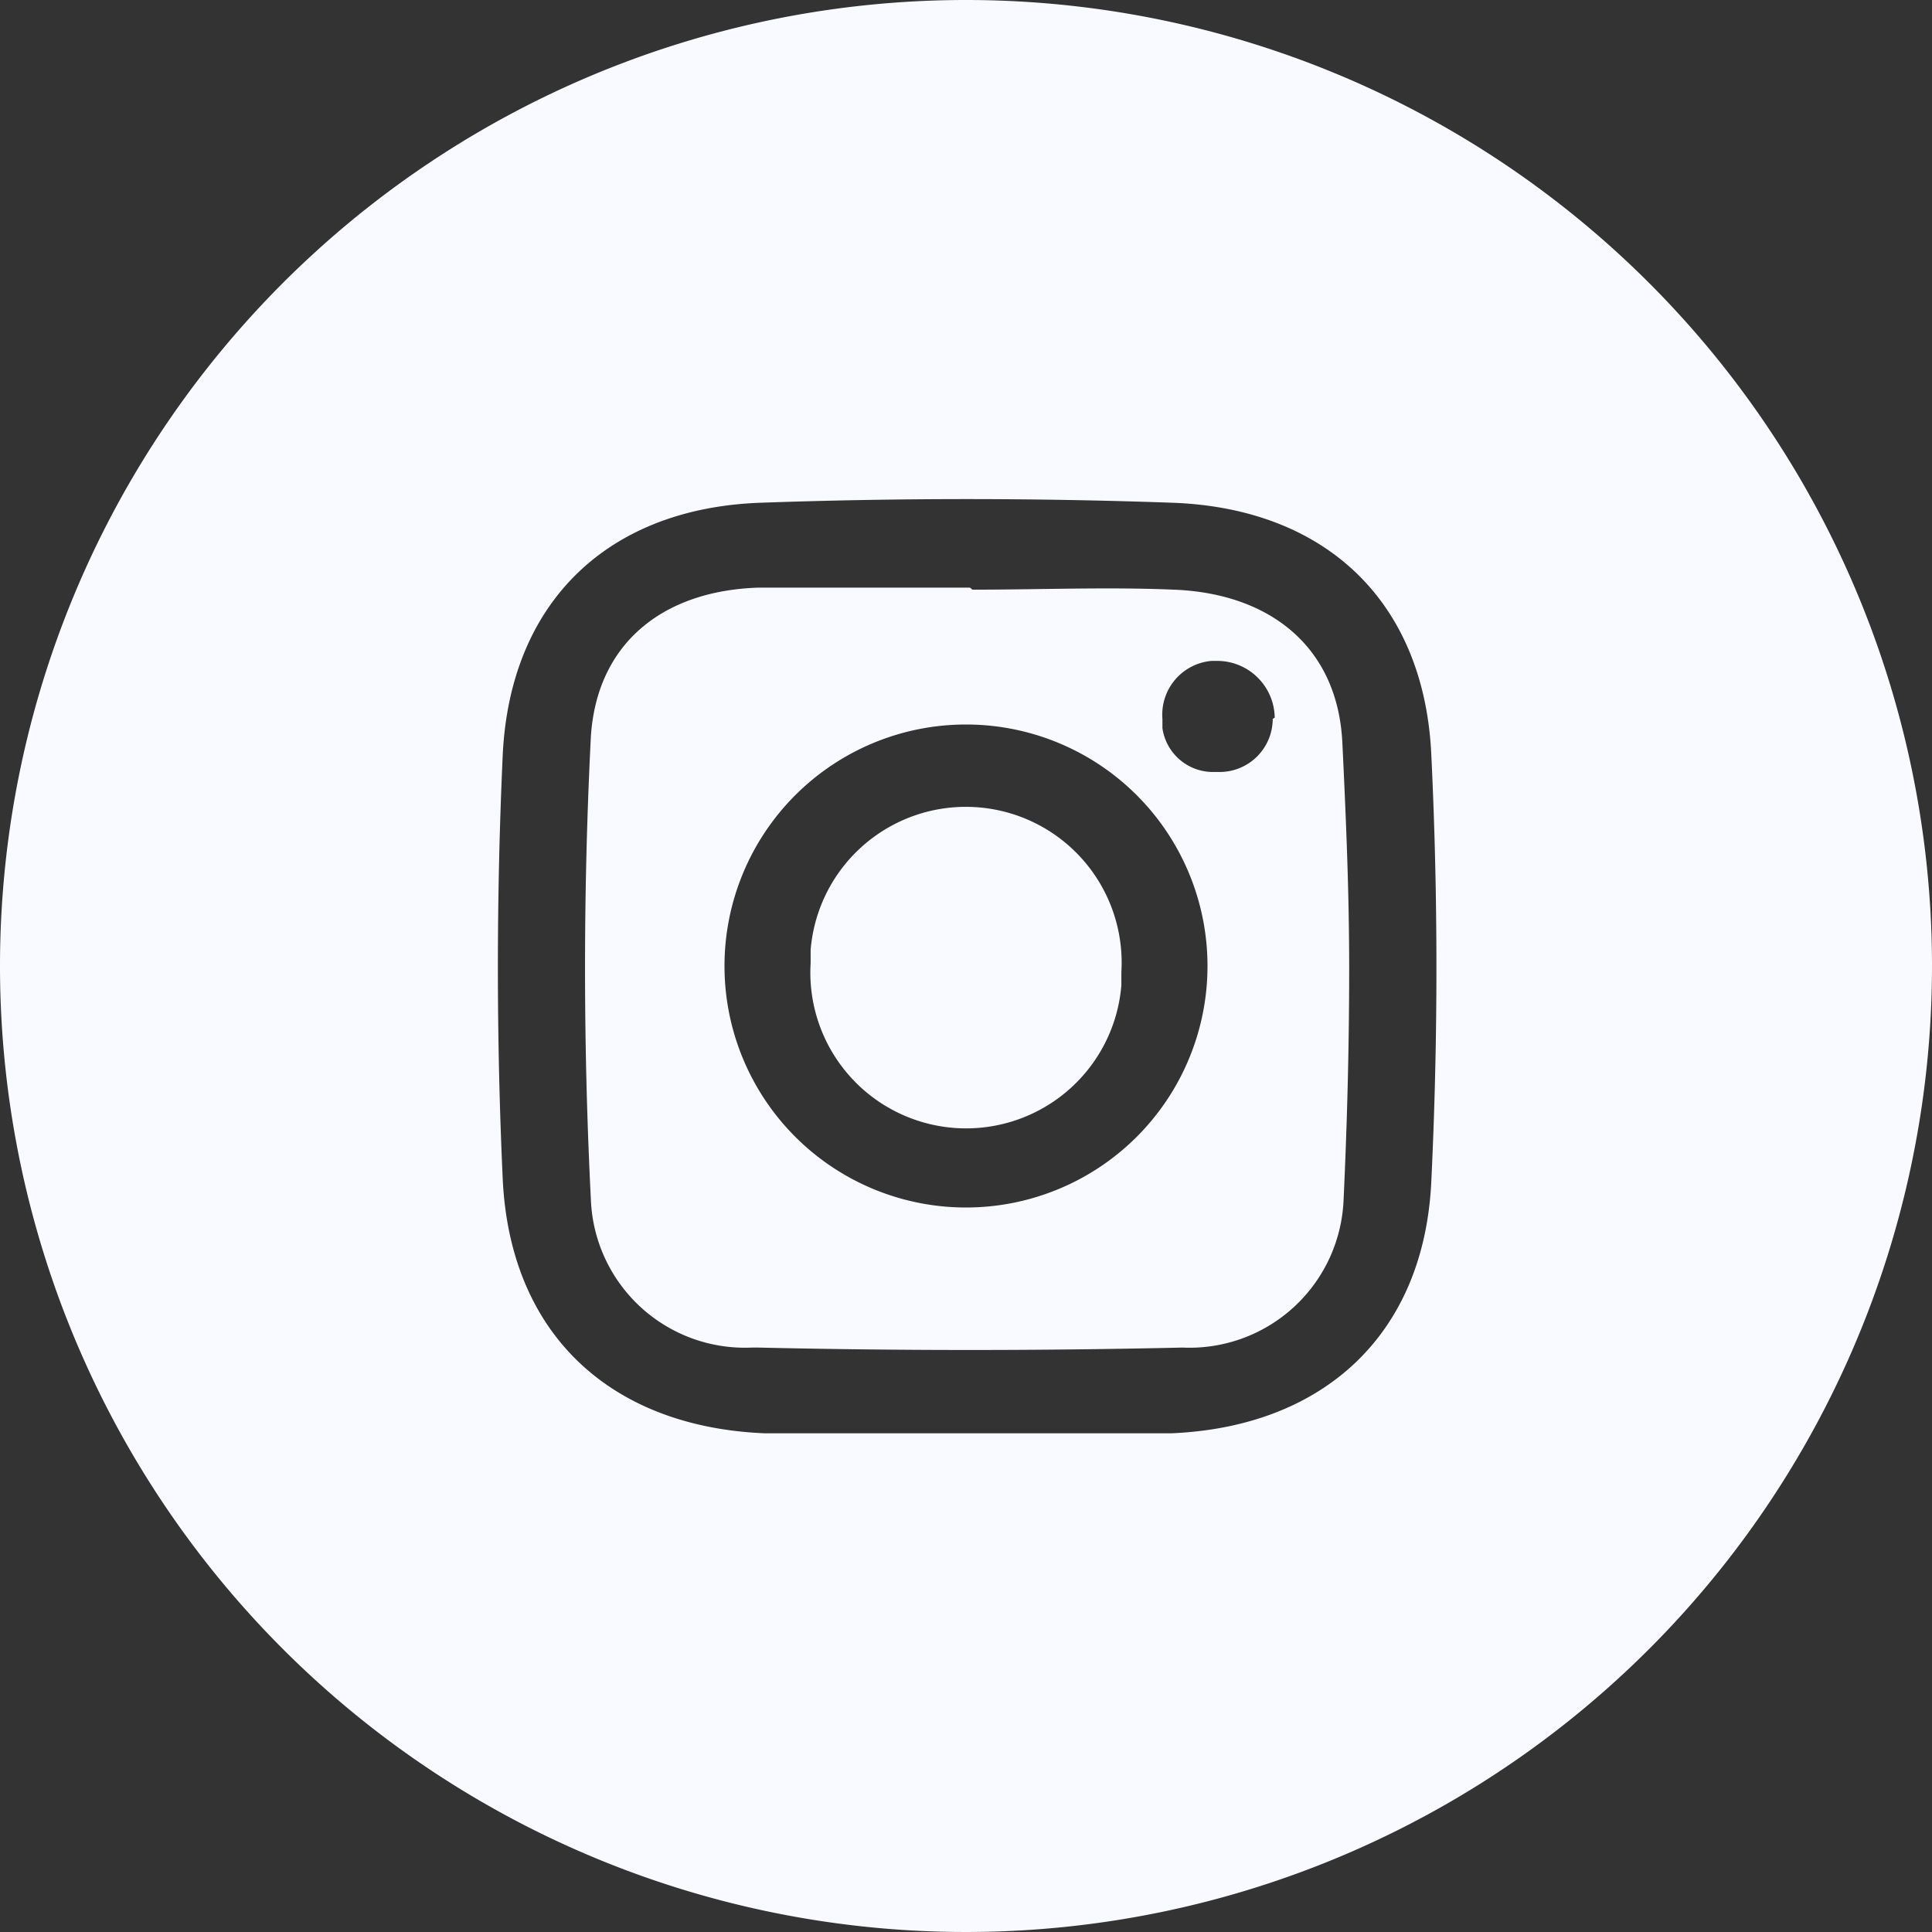 <svg id="Camada_1" data-name="Camada 1" xmlns="http://www.w3.org/2000/svg" viewBox="0 0 48 48"><rect x="0" y="0" width="48" height="48" fill="#333333" stroke="none"/><defs><style>.cls-1{fill:#f8faff;}</style></defs><title>insta</title><path class="cls-1" d="M24,0A24,24,0,1,0,48,24,24,24,0,0,0,24,0ZM35.56,29.36c-.18,3.79-2.67,6.09-6.46,6.25-1.75,0-3.47,0-5.19,0H19c-3.84-.16-6.33-2.47-6.51-6.32-.16-3.5-.16-7,0-10.53.18-3.8,2.61-6.14,6.42-6.27,3.4-.12,6.81-.12,10.2,0,3.82.13,6.27,2.45,6.45,6.25C35.73,22.26,35.73,25.82,35.56,29.36Z"/><path class="cls-1" d="M33.35,18.44c-.12-2.37-1.8-3.7-4.19-3.79-1.63-.07-3.31,0-5,0l-.06-.05H18.83c-2.36.08-4,1.38-4.15,3.7q-.29,5.74,0,11.5a3.83,3.83,0,0,0,4,3.68h.16c3.51.08,7,.08,10.54,0a3.83,3.83,0,0,0,4-3.65c.09-1.92.14-3.85.14-5.77S33.44,20.31,33.35,18.44ZM24,30a6,6,0,1,1,6-6A6,6,0,0,1,24,30Zm7.62-12.14a1.32,1.32,0,0,1-1.32,1.32h-.17a1.27,1.27,0,0,1-1.25-1.09s0-.08,0-.12,0-.07,0-.11a1.34,1.34,0,0,1,1.22-1.44h.12a1.43,1.43,0,0,1,1.45,1.41Z"/><path class="cls-1" d="M27.86,24.15v.33a3.87,3.87,0,0,1-7.72-.55V23.6a3.87,3.87,0,0,1,7.72.55Z"/></svg>